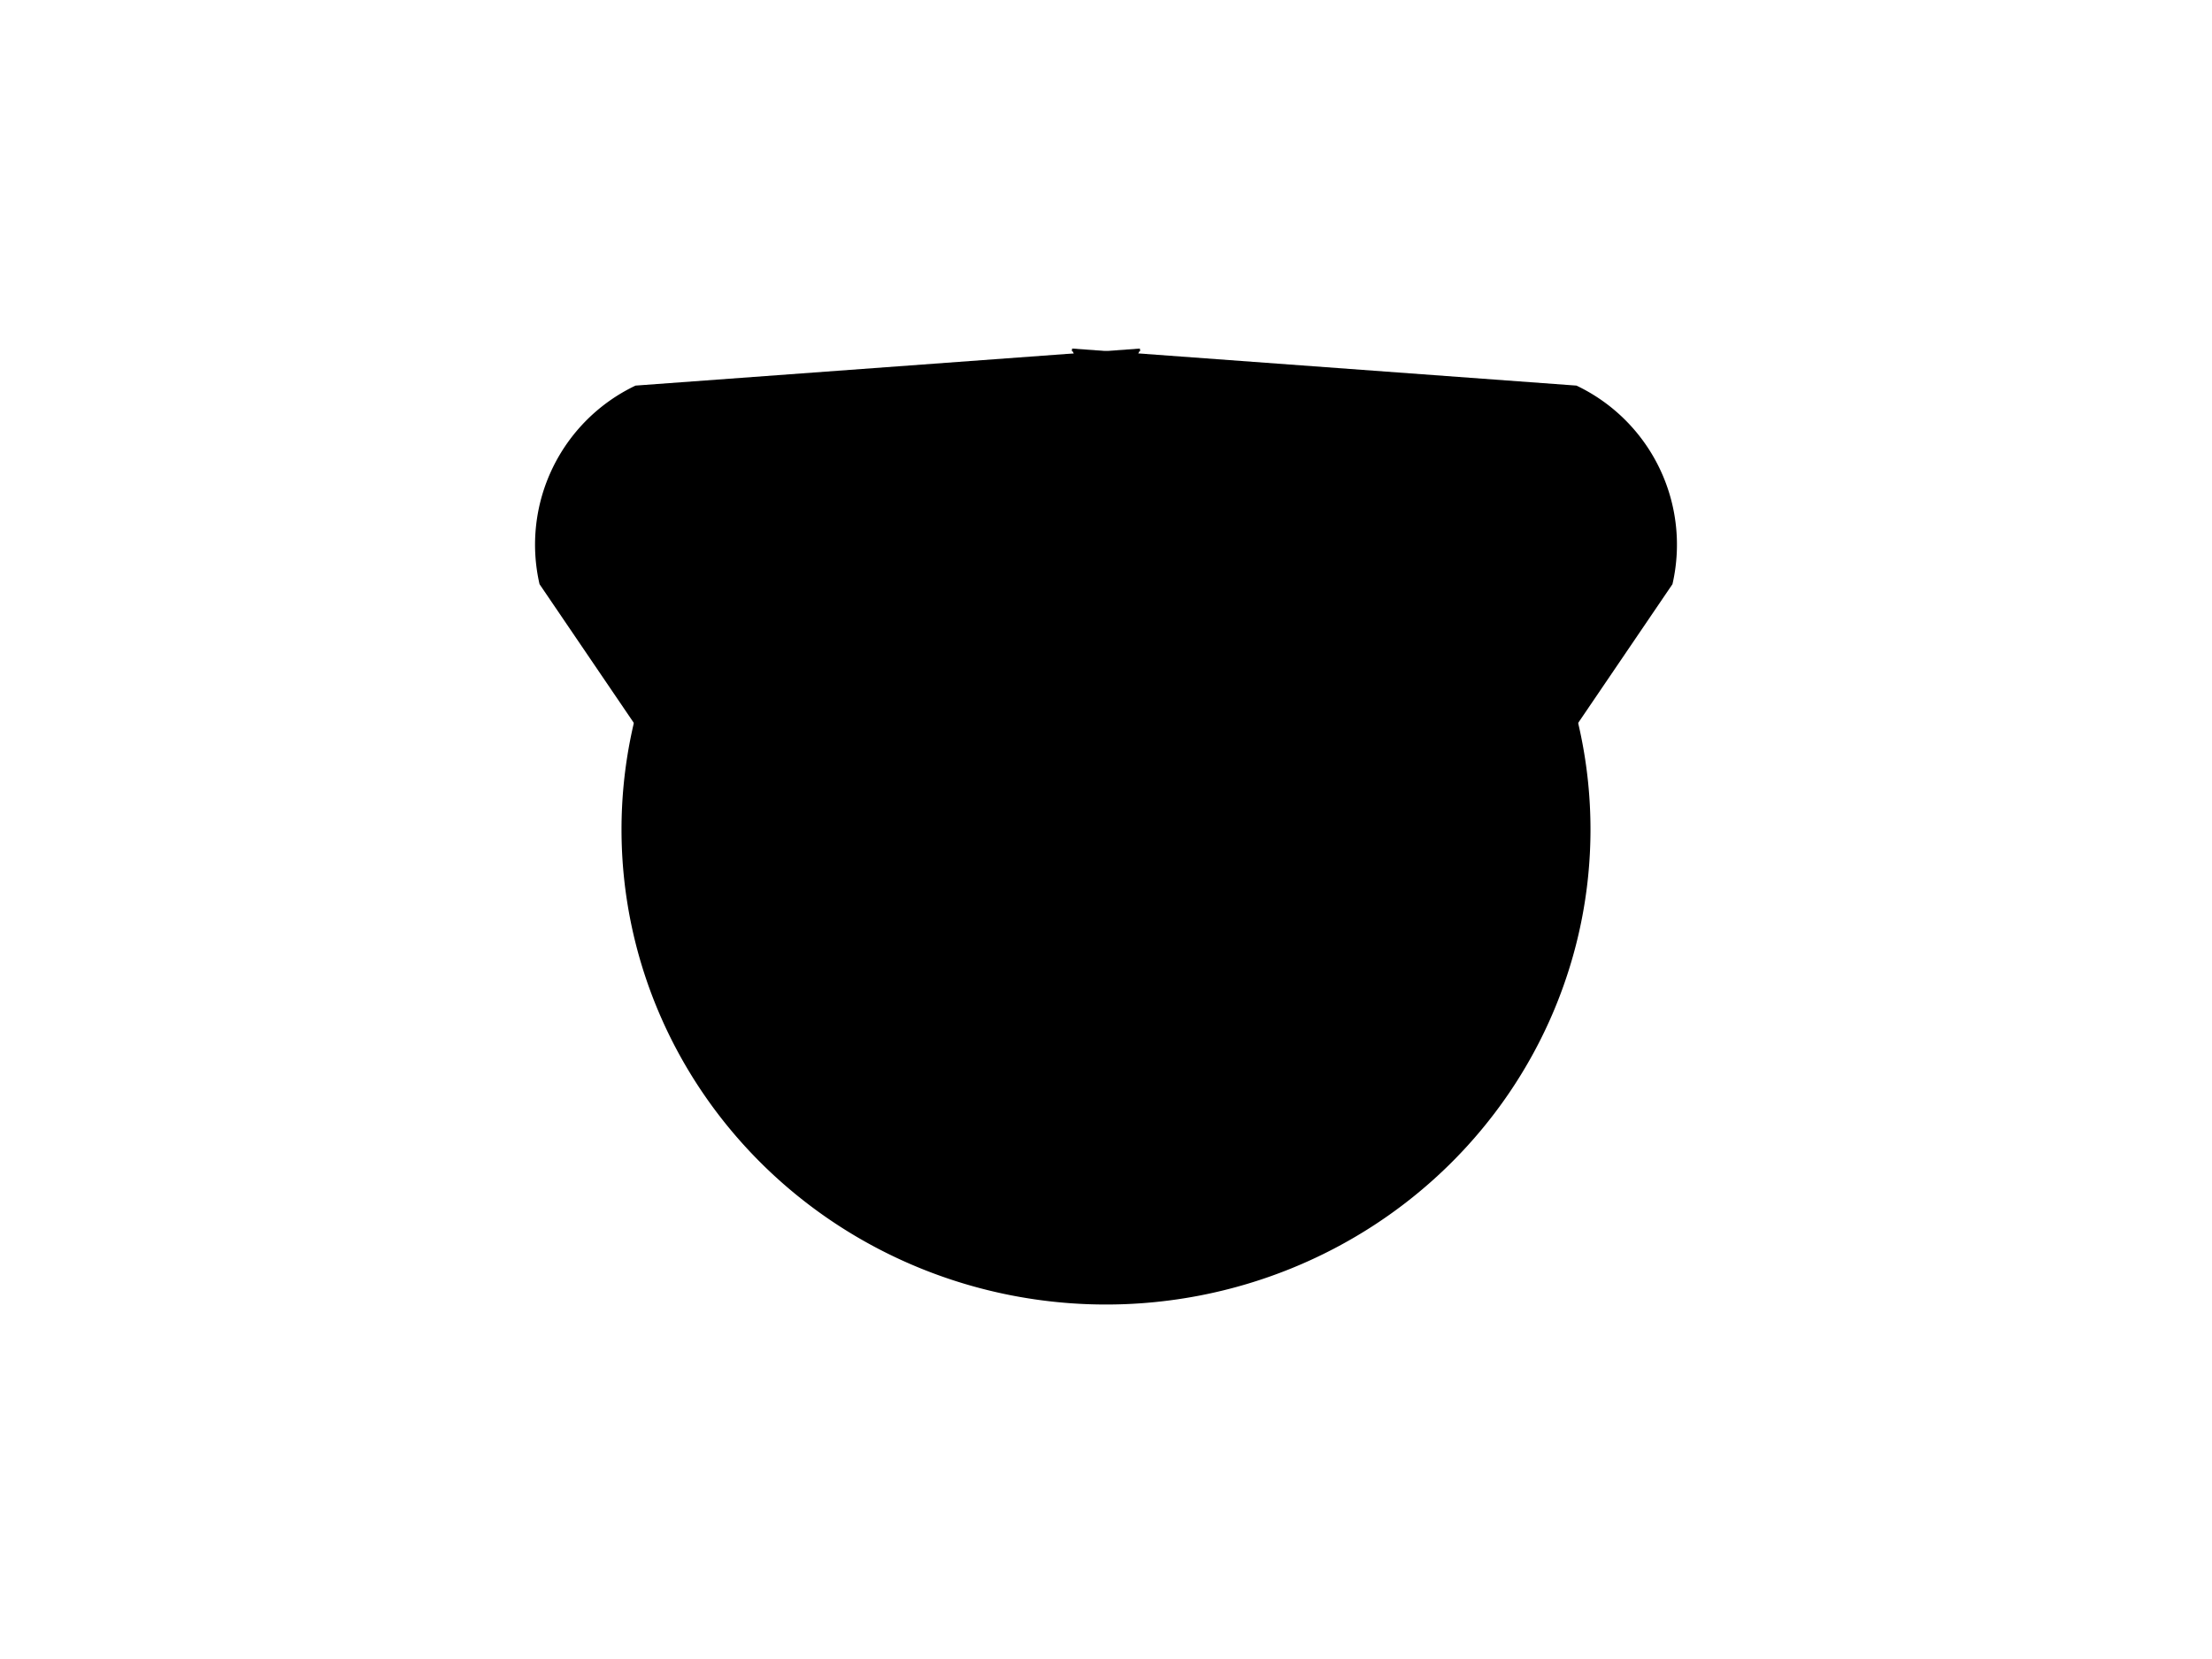 <?xml version="1.0" encoding="UTF-8"?>
<svg xmlns="http://www.w3.org/2000/svg" xmlns:xlink="http://www.w3.org/1999/xlink"
     width="800" height="600" viewBox="0 -600 800 600">
<defs>
</defs>
<g>
<path fill="hsl(45, 21%, 32%)" stroke="black" stroke-width="1" d="M298.348,-237.736 L195.599,-388.927 A63.2,63.2,0,0,1,229.982,-460.052 L412.291,-473.44" />
<path fill="hsl(45, 21%, 32%)" stroke="black" stroke-width="1" d="M501.652,-237.736 L604.401,-388.927 A63.2,63.2,0,0,0,570.018,-460.052 L387.709,-473.44" />
<path fill="hsl(45, 21%, 32%)" stroke="black" stroke-width="1" d="M225.279,-300.0 A174.721,171.296,0,0,0,574.721,-300.0 A174.721,171.296,0,0,0,225.279,-300.0" />
<path fill="black" stroke="black" stroke-width="1" d="M333.88,-342.824 A10.12,11.0,0,0,0,354.12,-342.824 A10.12,11.0,0,0,0,333.88,-342.824" />
<path fill="black" stroke="black" stroke-width="1" d="M445.88,-342.824 A10.12,11.0,0,0,0,466.12,-342.824 A10.12,11.0,0,0,0,445.88,-342.824" />
<path fill="black" stroke="black" stroke-width="1" d="M385.2,-304.933 L414.8,-304.933 L400.0,-285.2 Z" />
<path fill="black" stroke="black" stroke-width="2" d="M400.0,-285.2 L400.0,-263.0" />
<path stroke-width="2" stroke="black" fill="none" d="M370.4,-259.0 A29.6,29.6,30,0,0,400.0,-263.0 A29.6,29.6,150,0,0,429.6,-259.0" />
<path fill="black" stroke="black" stroke-width="1" d="M366.0,-275.2 L357.307,-272.871" />
<path fill="black" stroke="black" stroke-width="1" d="M360.0,-281.2 L351.034,-280.416" />
<path fill="black" stroke="black" stroke-width="1" d="M366.0,-287.2 L357.034,-287.984" />
<path fill="black" stroke="black" stroke-width="1" d="M434.0,-275.2 L442.693,-272.871" />
<path fill="black" stroke="black" stroke-width="1" d="M440.0,-281.2 L448.966,-280.416" />
<path fill="black" stroke="black" stroke-width="1" d="M434.0,-287.2 L442.966,-287.984" />
</g>
</svg>